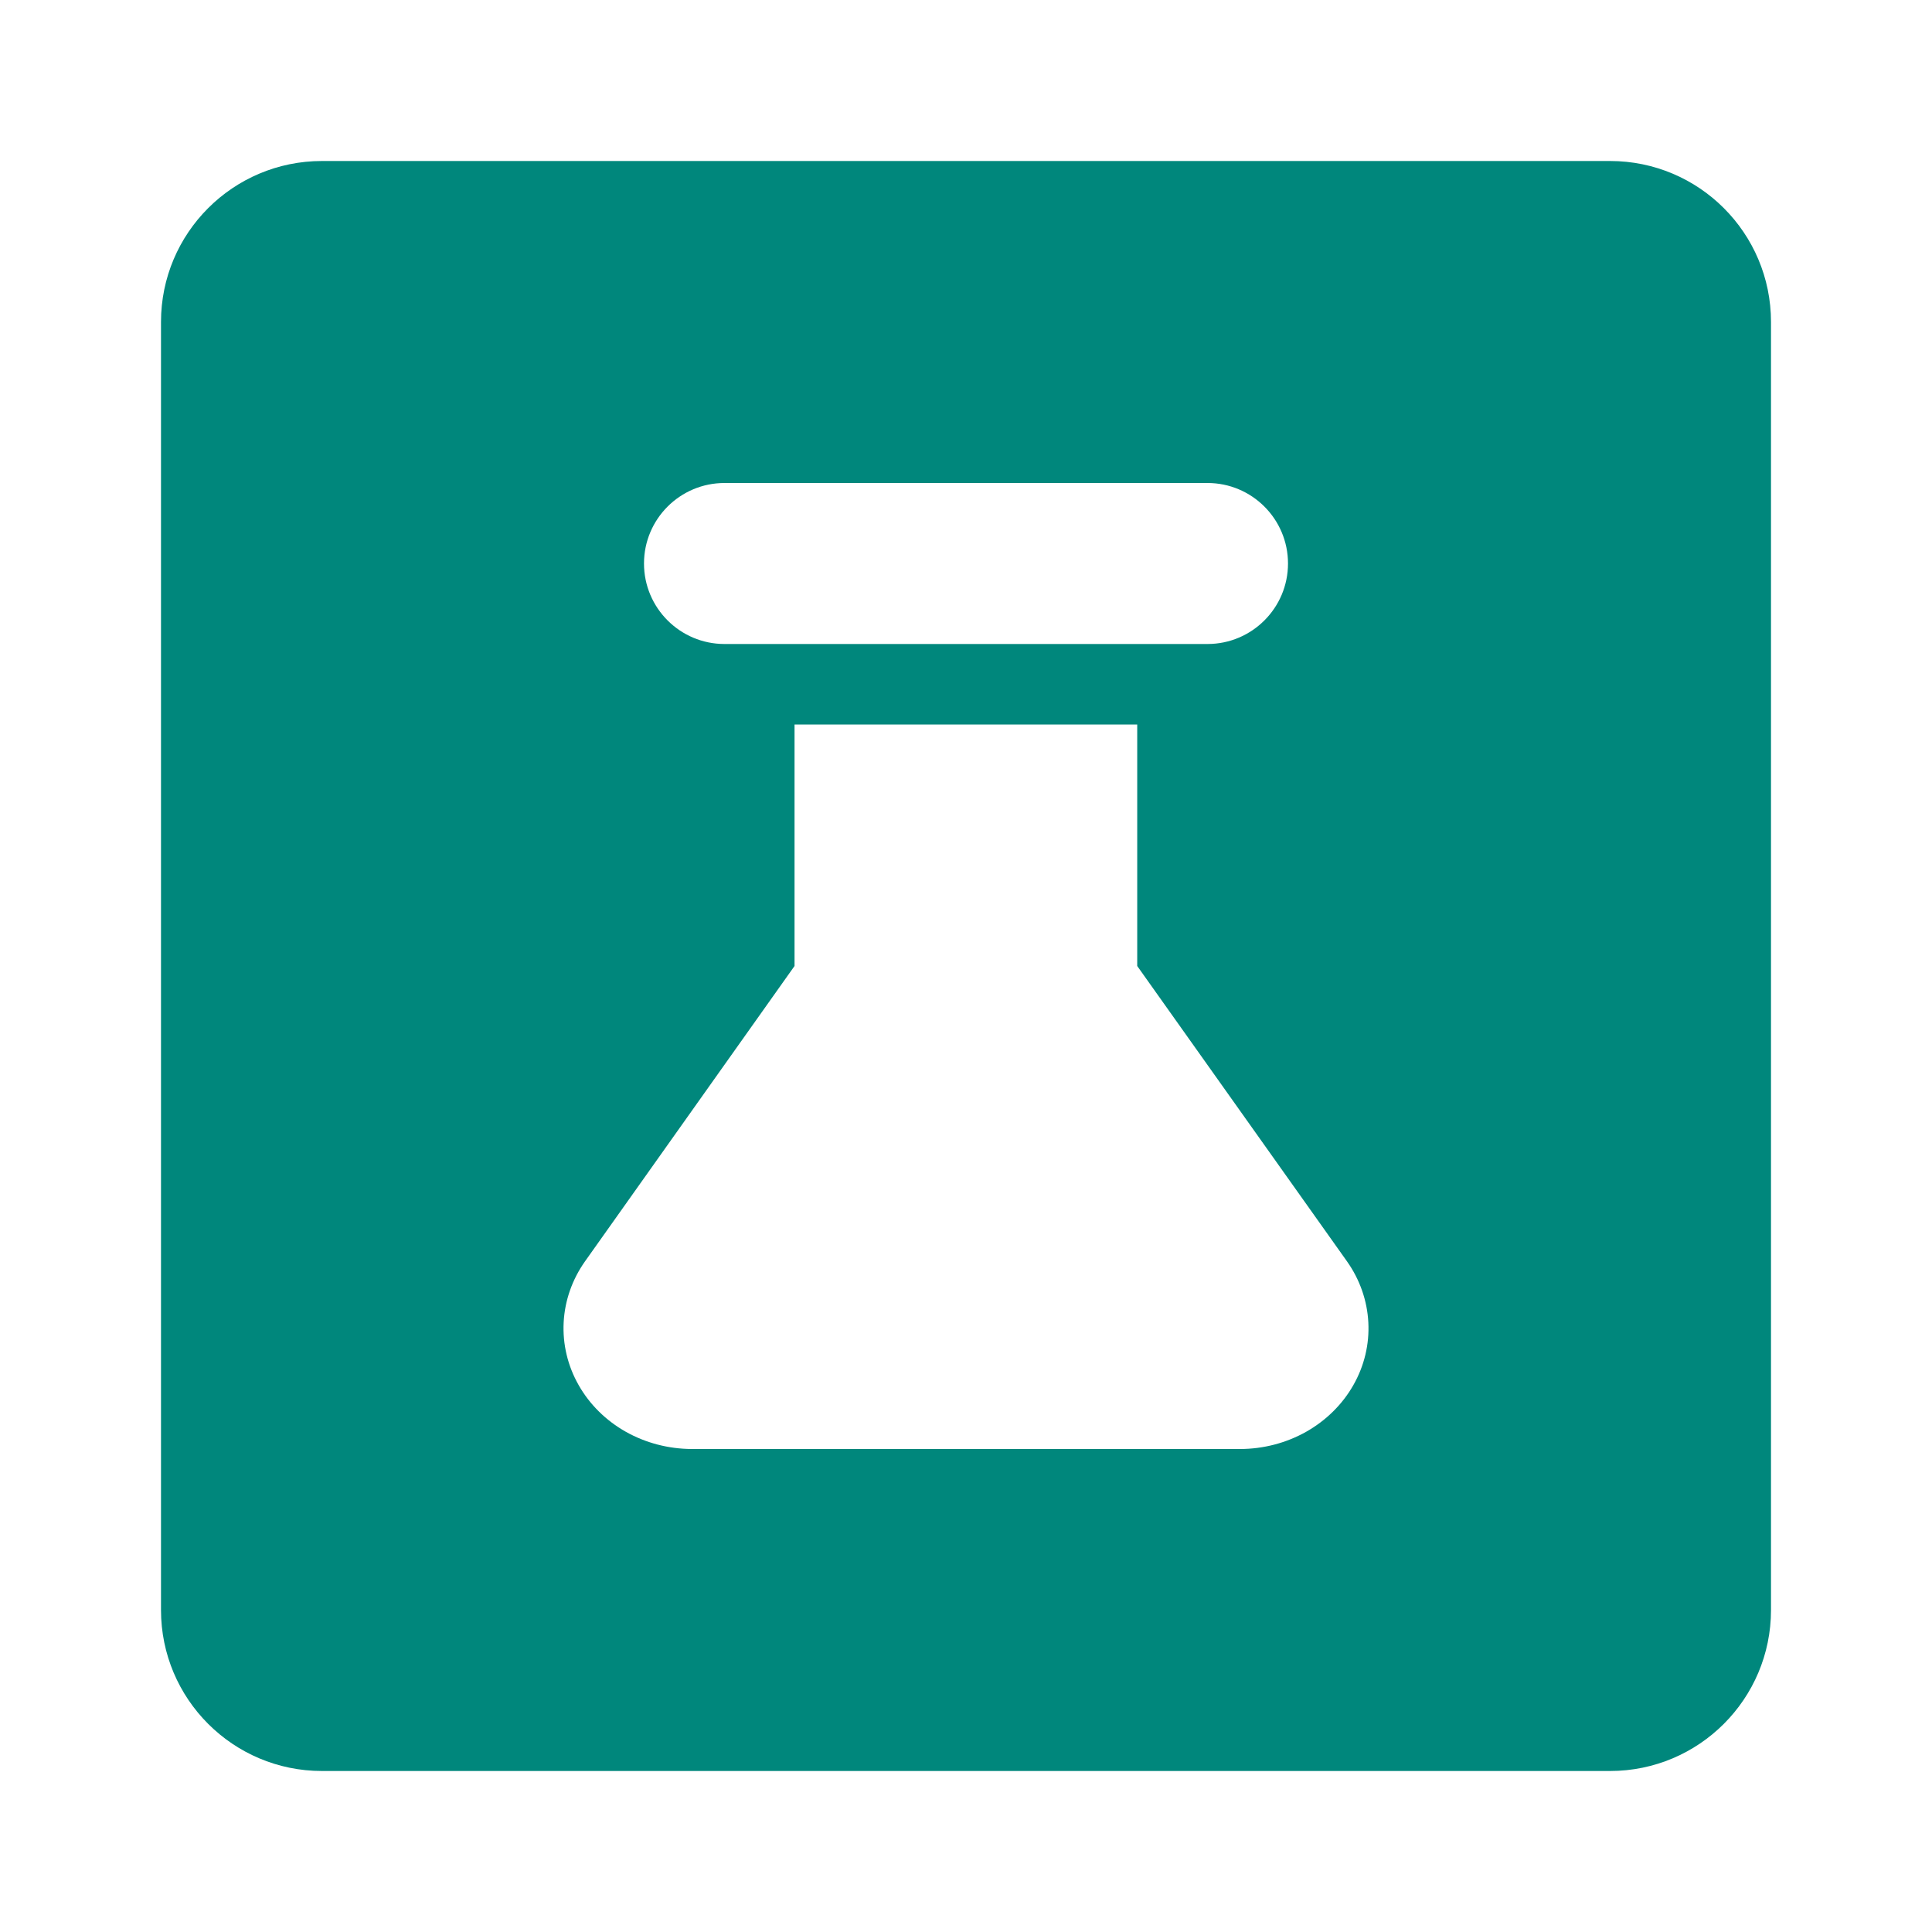 <svg width="24" height="24" viewBox="0 0 24 24" fill="none" xmlns="http://www.w3.org/2000/svg">
<path fill-rule="evenodd" clip-rule="evenodd" d="M2 20C2 21.105 2.895 22 4 22H20C21.105 22 22 21.105 22 20V4C22 2.895 21.105 2 20 2H4C2.895 2 2 2.895 2 4V20ZM8 7C8 6.448 8.448 6 9 6H15C15.552 6 16 6.448 16 7C16 7.552 15.552 8 15 8H9C8.448 8 8 7.552 8 7ZM14.127 9V12L16.732 15.668C16.892 15.894 16.984 16.156 16.998 16.428C17.012 16.699 16.948 16.968 16.811 17.208C16.675 17.447 16.472 17.647 16.224 17.787C15.976 17.926 15.693 18 15.404 18H8.593C8.304 17.999 8.021 17.925 7.774 17.786C7.526 17.646 7.324 17.446 7.188 17.206C7.052 16.967 6.988 16.698 7.002 16.427C7.016 16.156 7.108 15.894 7.268 15.668L9.87 12V9H14.127Z" fill="#00877C"/>
</svg>
